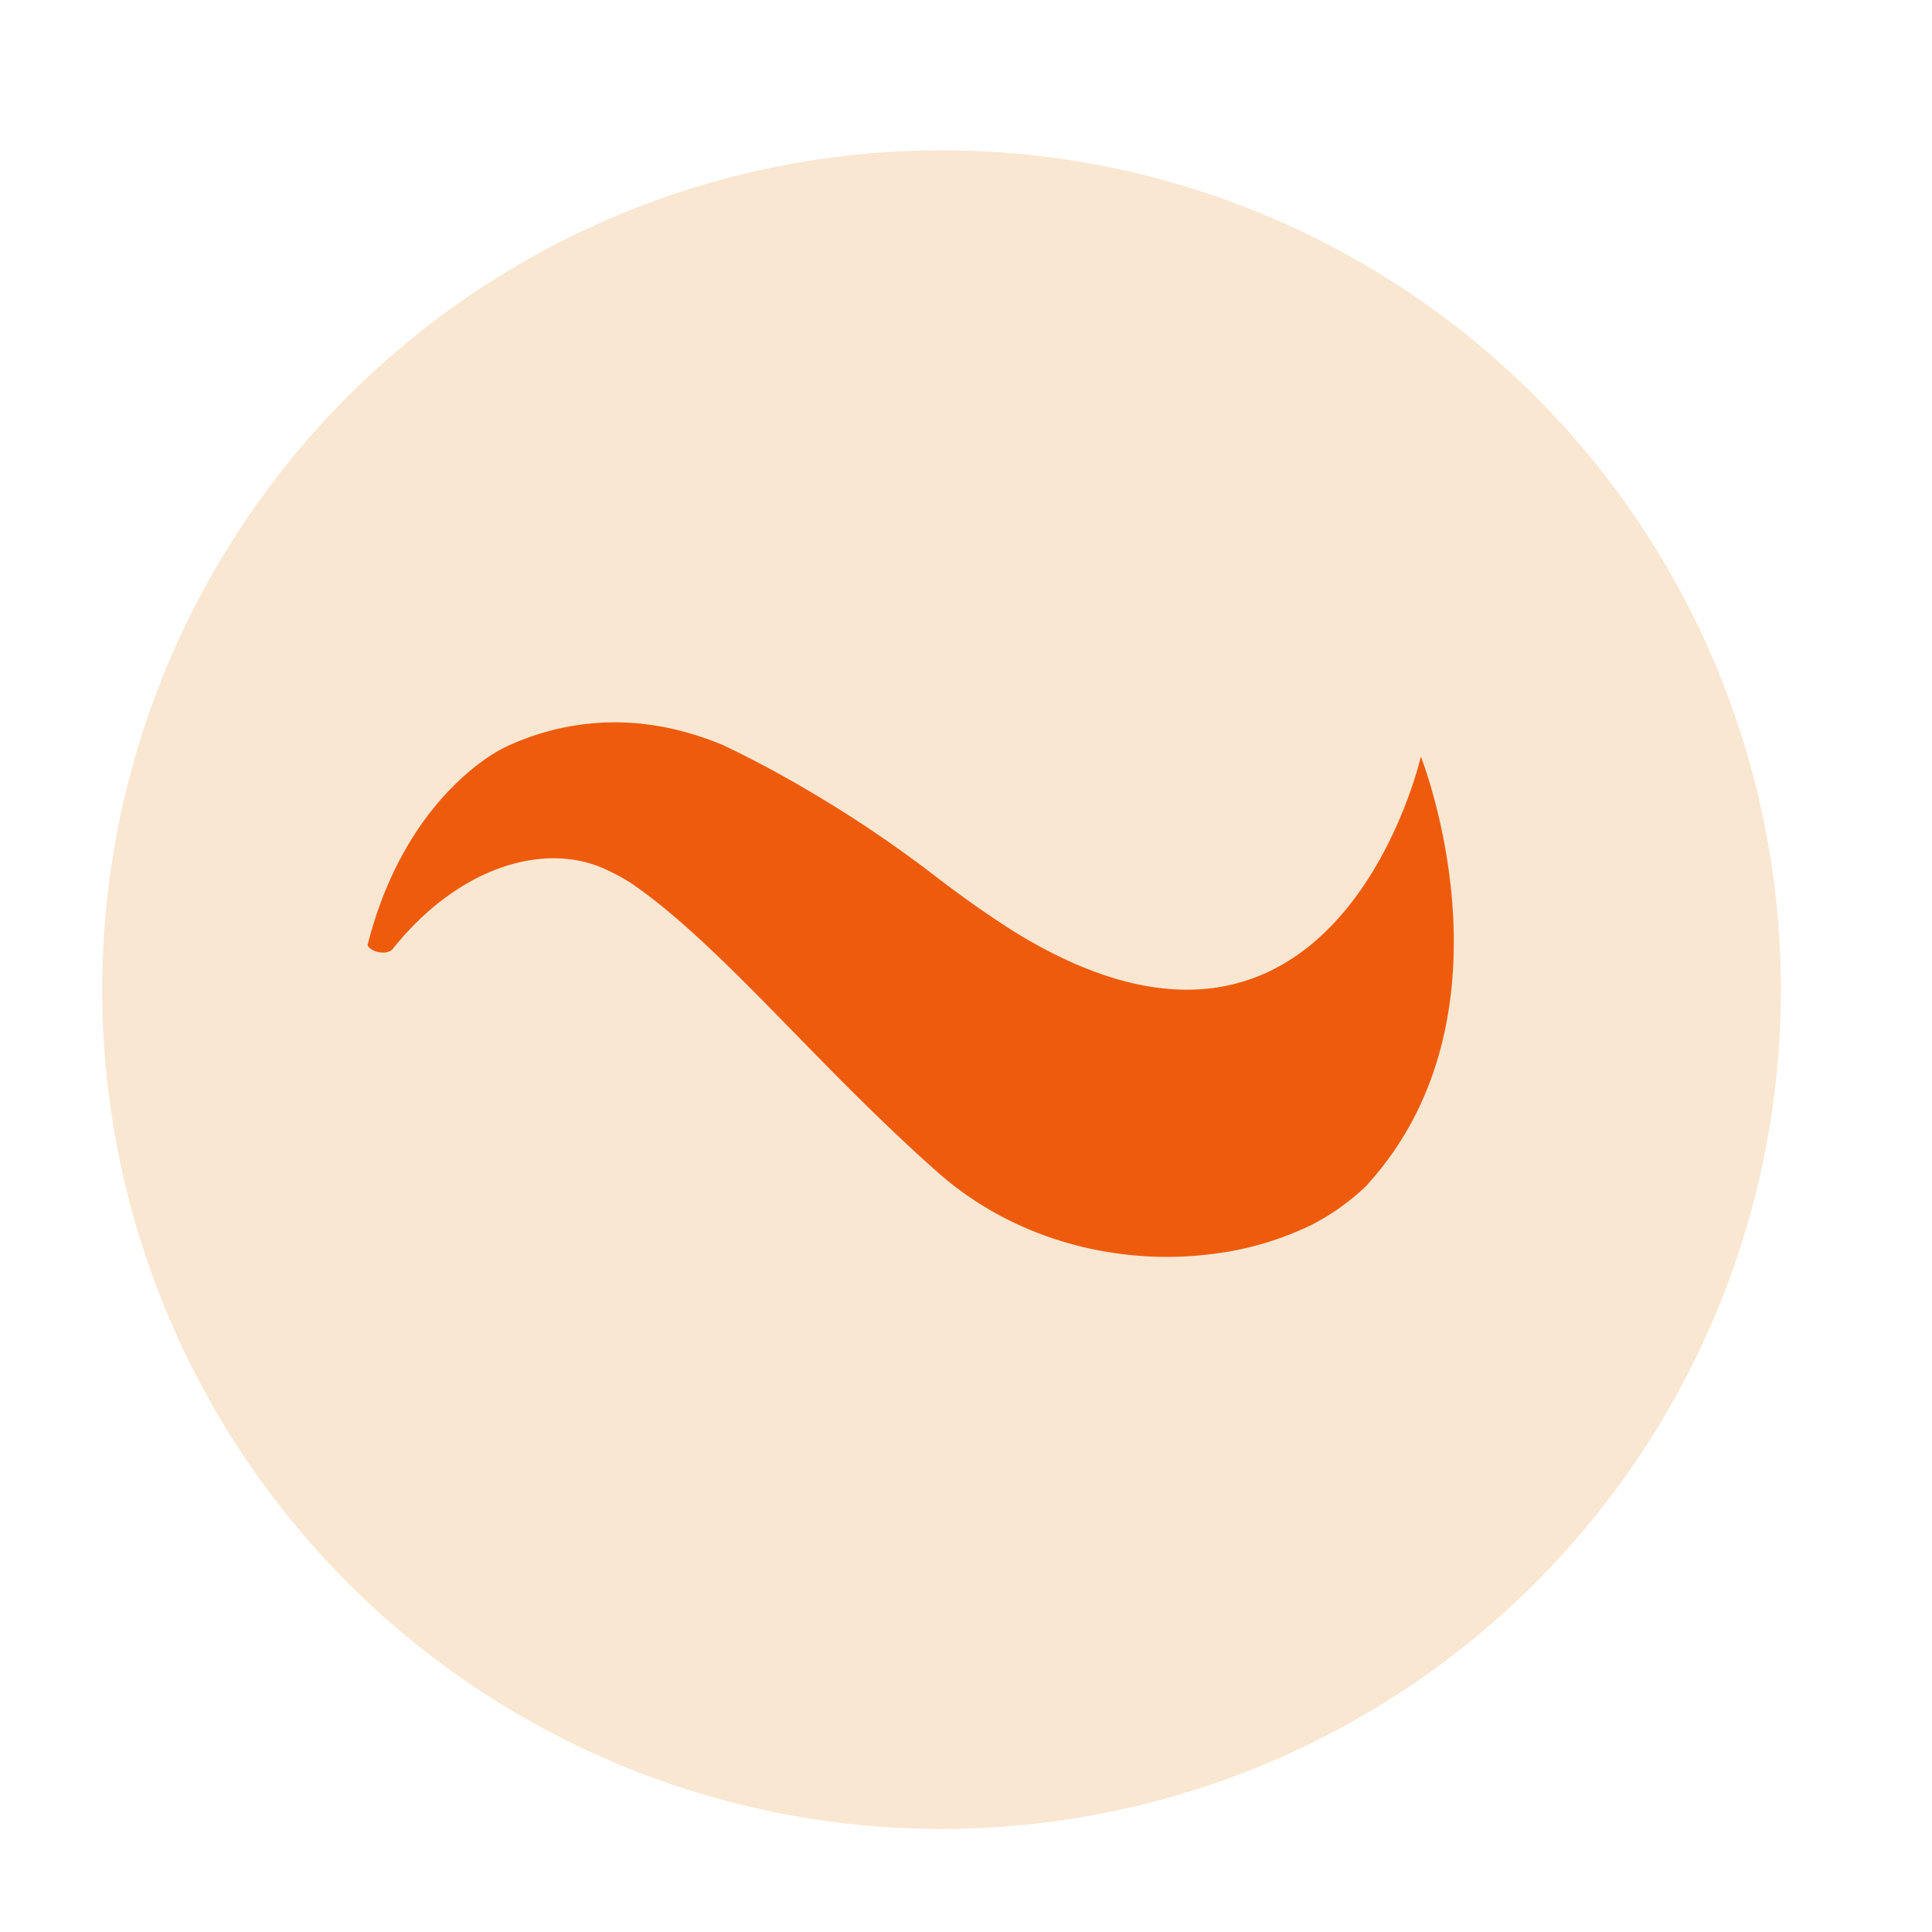 <svg id="Capa_1" data-name="Capa 1" xmlns="http://www.w3.org/2000/svg" viewBox="0 0 1080 1080"><defs><style>.cls-1{fill:#f9e7d2;}.cls-2{fill:#ef5b0d;}</style></defs><circle class="cls-1" cx="526.33" cy="553.2" r="469.2"/><path class="cls-2" d="M763.32,663.36l0,0a131.73,131.73,0,0,1-29.66,21.13l-.31.15A176.73,176.73,0,0,1,684.82,700a1.87,1.87,0,0,1-.35,0,200.48,200.48,0,0,1-65.53-.18h-.11c-33.87-5.67-67.15-20.17-94.69-44.53C456,595,402.45,527.61,352.67,493.6c0,0-.13-.07-.2-.13A117.31,117.31,0,0,0,336.32,485C303,471,256,484.87,219.53,530.47c-3.11,3.88-12.79,1.68-14.05-2.23,11.45-45.21,32.24-73.5,49.22-90.06,13.51-13.2,24.62-19,26.77-20.05a3.52,3.52,0,0,0,.37-.19,143.48,143.48,0,0,1,55.28-14c19.92-.93,42.42,2.32,67,12.55,9.14,4.31,18.43,9.07,27.72,14.09a3.12,3.12,0,0,0,.35.2c7.32,4,14.64,8.15,21.89,12.48a679.1,679.1,0,0,1,67.35,45.44c15.81,12.2,30.66,22.64,44.63,31.53.13.12.3.18.45.3C746.75,632,794.28,422.89,794.28,422.89l0,0a1.51,1.51,0,0,0,.08.3C797.32,430.81,849.44,570,763.32,663.36Z"/></svg>